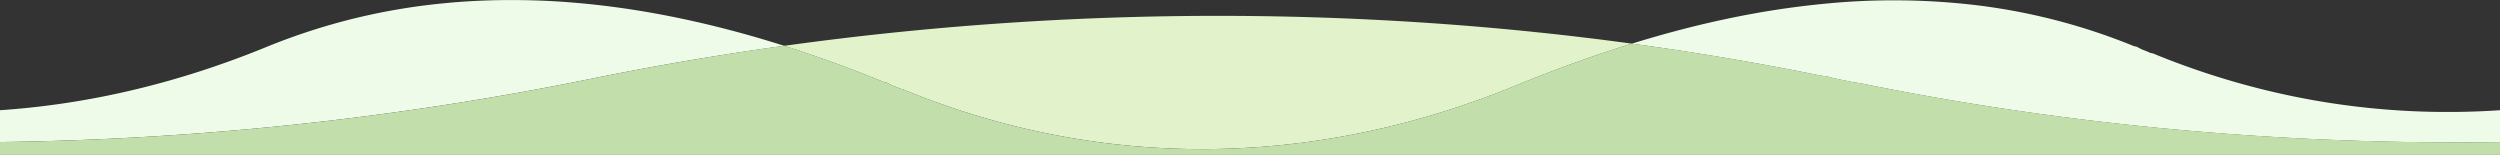 <svg id="Layer_9" data-name="Layer 9" xmlns="http://www.w3.org/2000/svg" width="1936.01" height="120" viewBox="0 0 1936.01 120">
<rect x="0" y="0" width="1936.01" height="120" fill="#333333" stroke="none"/>
<title>jasp-wave-up-green-120</title>
<path d="M1667.76,41.6a8.12,8.12,0,0,0-1.79-.5,5.7,5.7,0,0,1-1.09-.27q-1.92-.93-4-1.71a33.92,33.92,0,0,1-5.62-2.65l-.13-.07a8,8,0,0,0-1.81-.51,5.45,5.45,0,0,1-1.12-.29h0A474.07,474.07,0,0,0,1532.7,4.29,543.74,543.74,0,0,0,1411.89,3q-5.62.55-11.26,1.2-7,.8-14,1.76c-39.46,5.4-80.22,14.63-122.92,27.86q73.91,10.05,145.79,24.67c1.76.39,4.11.39,5.87.8,6.45,2,12.91,2.79,19.36,4.39,1.76.39,4.11.39,5.87.8,149,30.38,305.25,45.86,462.59,45.83h0q16.42,0,32.82-.19V85.35C1844.57,91.49,1754.06,76.93,1667.76,41.6Z" transform="translate(0 0)" 
fill="#effbe9"/>
<path d="M456.78,61.2q74.11-15.14,150.47-25.71-21.48-6.86-42.36-12.29c-41.36-10.84-82-18-120.69-21.15-15.93-1.37-32-2-48.06-2A529.88,529.88,0,0,0,323.9,4.84a485.35,485.35,0,0,0-118,31.71h0C137.69,64.45,68.59,80.73,0,85.35V110A2449,2449,0,0,0,456.78,61.2Z" transform="translate(0 0)" 
fill="#effbe9"/>
<path d="M684.22,63.43a5.47,5.47,0,0,0,1.13.29,8,8,0,0,1,1.81.51l.13.07a33.92,33.92,0,0,0,5.62,2.65c1.3.51,4.61,1.9,5.06,2a8.13,8.13,0,0,1,1.79.5c152.53,62.44,316.49,61.33,474.15-3.22h0q23.65-9.71,46.47-17.95l.14-.05.57-.21.21-.08h.09l.41-.15h.08q21.24-7.63,41.82-14C1045.75,4.12,822.84,5.57,607.25,35.49Q647,48.17,684.17,63.43Z" transform="translate(0 0)" 
fill="#e2f3cb"/>
<path d="M1903.18,110.22c-157.34,0-313.62-15.43-462.59-45.83-1.76-.39-4.11-.39-5.87-.8-6.45-1.59-12.91-2.4-19.36-4.39-1.76-.39-4.11-.39-5.87-.8q-71.78-14.57-145.79-24.66-20.6,6.38-41.82,14h-.08l-.41.15h-.09l-.21.08-.57.21-.14.05q-22.84,8.25-46.47,17.95h0c-157.66,64.62-321.62,65.71-474.15,3.25a8.13,8.13,0,0,0-1.79-.5c-.45-.09-3.77-1.47-5.06-2a33.9,33.9,0,0,1-5.62-2.66l-.13-.07a8,8,0,0,0-1.81-.51,5.47,5.47,0,0,1-1.13-.29h0q-37.14-15.26-76.92-28Q531,46.05,456.78,61.2A2448.51,2448.51,0,0,1,0,110v10H1936V110Q1919.59,110.24,1903.18,110.22Z" transform="translate(0 0)" 
fill="#c2dfab"/></svg>